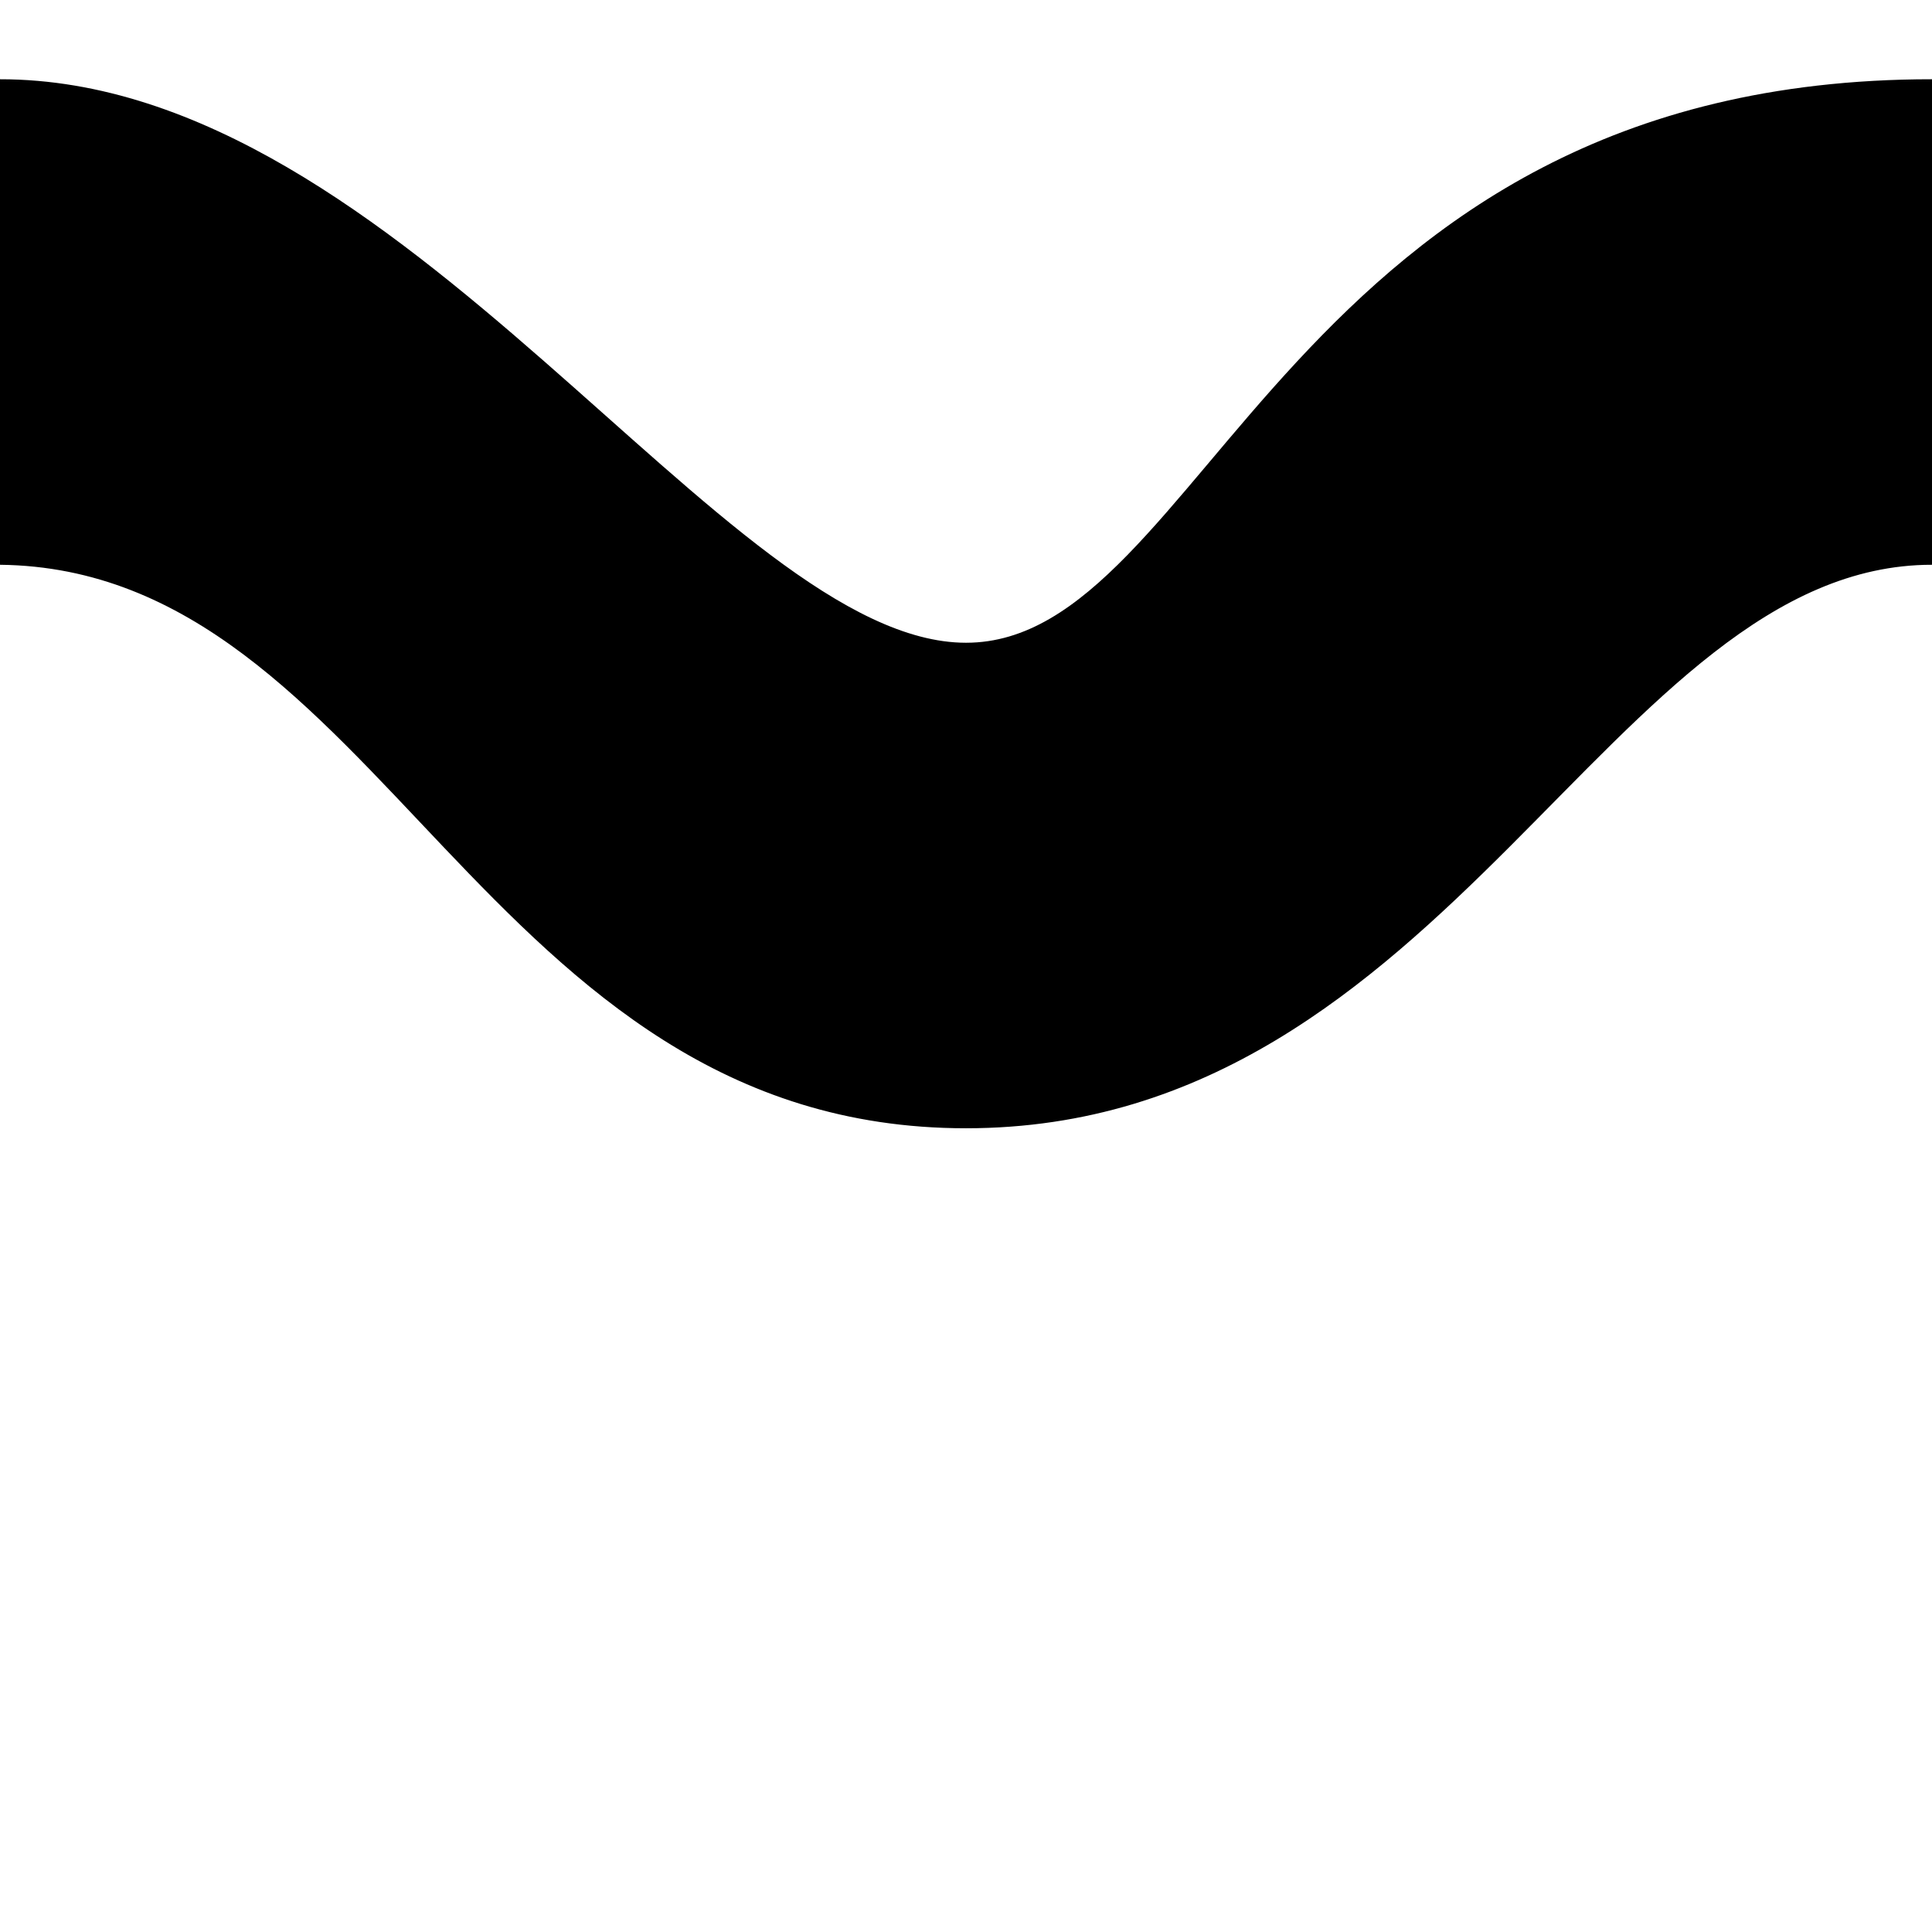 <?xml version="1.0" encoding="UTF-8" standalone="no"?>
<!-- Created with Inkscape (http://www.inkscape.org/) -->

<svg
   xmlns:dc="http://purl.org/dc/elements/1.1/"
   xmlns:cc="http://creativecommons.org/ns#"
   xmlns:rdf="http://www.w3.org/1999/02/22-rdf-syntax-ns#"
   xmlns:svg="http://www.w3.org/2000/svg"
   xmlns="http://www.w3.org/2000/svg"
   xmlns:sodipodi="http://sodipodi.sourceforge.net/DTD/sodipodi-0.dtd"
   xmlns:inkscape="http://www.inkscape.org/namespaces/inkscape"
   width="768"
   height="768"
   viewBox="0 0 203.2 203.2"
   version="1.1"
   id="svg3719"
   sodipodi:docname="10_14_3.svg"
   inkscape:version="0.92.4 (5da689c313, 2019-01-14)">
  <defs
     id="defs3713" />
  <sodipodi:namedview
     id="base"
     pagecolor="#ffffff"
     bordercolor="#666666"
     borderopacity="1.0"
     inkscape:pageopacity="0.0"
     inkscape:pageshadow="2"
     inkscape:zoom="0.7"
     inkscape:cx="381.09969"
     inkscape:cy="411.68646"
     inkscape:document-units="mm"
     inkscape:current-layer="layer1"
     showgrid="true"
     units="px"
     inkscape:window-width="944"
     inkscape:window-height="1122"
     inkscape:window-x="0"
     inkscape:window-y="0"
     inkscape:window-maximized="0">
    <inkscape:grid
       type="xygrid"
       id="grid3721"
       spacingx="8.467"
       spacingy="8.467"
       enabled="true"
       empspacing="8" />
  </sodipodi:namedview>
  <g
     inkscape:label="Vrstva 1"
     inkscape:groupmode="layer"
     id="layer1"
     transform="translate(0,-93.8)">
    <path
       style="fill:#000000;fill-opacity:1;stroke:#000000;stroke-width:0.265px;stroke-linecap:butt;stroke-linejoin:miter;stroke-opacity:1"
       d="m 0,102.267 c 42.333,0 76.2,59.267 101.6,59.267 25.4,0 33.867,-59.267 101.6,-59.267 v 50.8 c -33.867,0 -50.8,59.267 -101.6,59.267 -50.8,0 -61.425,-58.808 -101.6,-59.267 z"
       id="path4565"
       inkscape:connector-curvature="0"
       sodipodi:nodetypes="ccccccc" />
    <path
       style="opacity:0;fill:#000000;stroke:none;stroke-width:2.02"
       d="M 347.419,443.135 C 313.294,436.943 279.122,420.985 244.792,395.209 232.229,385.776 201.724,357.91 170.462,327.311 141.299,298.766 109.257,269.259 99.256,261.74 69.507,239.374 42.826,227.887 8.848,222.82 L 1.272,221.69 V 127.837 33.984 h 7.858 c 21.979,0 56.903,10.152 87.289,25.373 36.657,18.363 70.429,43.706 142.239,106.739 83.586,73.37 110.913,90.358 145.846,90.667 12.507,0.111 16.414,-0.801 28.098,-6.553 16.773,-8.257 37.471,-27.625 69.148,-64.703 C 538.604,118.96 576.848,86.1 622.922,64.21 661.722,45.777 712.578,33.984 753.277,33.984 h 13.69 v 93.853 93.853 l -7.576,1.149 c -29.287,4.44 -51.411,14.042 -77.277,33.535 -9.445,7.118 -40.356,35.708 -68.69,63.532 -67.719,66.5 -91.519,85.487 -130.31,103.958 -41.493,19.759 -92.828,27.049 -135.696,19.271 z"
       id="path9"
       inkscape:connector-curvature="0"
       transform="matrix(0.265,0,0,0.265,0,93.8)" />
    <path
       style="opacity:0;fill:#000000;stroke:none;stroke-width:2.02"
       d="M 347.419,443.135 C 313.294,436.943 279.122,420.985 244.792,395.209 232.229,385.776 201.724,357.91 170.462,327.311 141.299,298.766 109.257,269.259 99.256,261.74 69.507,239.374 42.826,227.887 8.848,222.82 L 1.272,221.69 V 127.837 33.984 h 7.858 c 21.979,0 56.903,10.152 87.289,25.373 36.657,18.363 70.429,43.706 142.239,106.739 83.586,73.37 110.913,90.358 145.846,90.667 12.507,0.111 16.414,-0.801 28.098,-6.553 16.773,-8.257 37.471,-27.625 69.148,-64.703 C 538.604,118.96 576.848,86.1 622.922,64.21 661.722,45.777 712.578,33.984 753.277,33.984 h 13.69 v 93.853 93.853 l -7.576,1.149 c -29.287,4.44 -51.411,14.042 -77.277,33.535 -9.445,7.118 -40.356,35.708 -68.69,63.532 -67.719,66.5 -91.519,85.487 -130.31,103.958 -41.493,19.759 -92.828,27.049 -135.696,19.271 z"
       id="path11"
       inkscape:connector-curvature="0"
       transform="matrix(0.265,0,0,0.265,0,93.8)" />
    <path
       style="opacity:0;fill:#e6e6e6;stroke:none;stroke-width:2.02"
       d="M 347.419,443.135 C 313.294,436.943 279.122,420.985 244.792,395.209 232.229,385.776 201.724,357.91 170.462,327.311 141.299,298.766 109.257,269.259 99.256,261.74 69.507,239.374 42.826,227.887 8.848,222.82 L 1.272,221.69 V 127.837 33.984 h 7.858 c 21.979,0 56.903,10.152 87.289,25.373 36.657,18.363 70.429,43.706 142.239,106.739 83.586,73.37 110.913,90.358 145.846,90.667 12.507,0.111 16.414,-0.801 28.098,-6.553 16.773,-8.257 37.471,-27.625 69.148,-64.703 C 538.604,118.96 576.848,86.1 622.922,64.21 661.722,45.777 712.578,33.984 753.277,33.984 h 13.69 v 93.853 93.853 l -7.576,1.149 c -29.287,4.44 -51.411,14.042 -77.277,33.535 -9.445,7.118 -40.356,35.708 -68.69,63.532 -67.719,66.5 -91.519,85.487 -130.31,103.958 -41.493,19.759 -92.828,27.049 -135.696,19.271 z"
       id="path13"
       inkscape:connector-curvature="0"
       transform="matrix(0.265,0,0,0.265,0,93.8)" />
    <path
       style="opacity:0;fill:#ff2a2a;stroke:none;stroke-width:1.429"
       d="M 360.64,445.561 C 316.351,440.559 273.533,420.42 229.925,384.082 222.068,377.534 194.739,351.598 169.193,326.445 112.553,270.677 95.114,256.176 66.26,240.851 50.138,232.288 31.197,226.138 14.429,224.02 L 0.64,222.278 V 127.445 32.613 L 11.711,33.574 c 51.442,4.465 100.264,27.582 162.218,76.809 14.925,11.859 33.36,27.665 79.286,67.978 53.253,46.744 77.687,64.002 104.567,73.858 13.709,5.026 34.868,5.75 46.771,1.6 20.338,-7.091 40.32,-25.123 81.012,-73.105 68.277,-80.508 119.03,-117.097 188.328,-135.769 23.374,-6.298 65.619,-12.064 88.532,-12.085 l 3.929,-0.004 v 94.683 94.683 l -12.05,1.643 c -15.274,2.083 -33.397,8.309 -47.237,16.227 -22.64,12.953 -40.513,28.252 -89.999,77.032 -59.315,58.469 -77.411,74.049 -108.331,93.27 -45.109,28.04 -98.642,40.752 -148.097,35.166 z"
       id="path15"
       inkscape:connector-curvature="0"
       transform="matrix(0.265,0,0,0.265,0,93.8)" />
    <path
       style="opacity:0;fill:#000000;stroke:none;stroke-width:1.429"
       d="M 360.64,445.561 C 316.351,440.559 273.533,420.42 229.925,384.082 222.068,377.534 194.739,351.598 169.193,326.445 112.553,270.677 95.114,256.176 66.26,240.851 50.138,232.288 31.197,226.138 14.429,224.02 L 0.64,222.278 V 127.445 32.613 L 11.711,33.574 c 51.442,4.465 100.264,27.582 162.218,76.809 14.925,11.859 33.36,27.665 79.286,67.978 53.253,46.744 77.687,64.002 104.567,73.858 13.709,5.026 34.868,5.75 46.771,1.6 20.338,-7.091 40.32,-25.123 81.012,-73.105 68.277,-80.508 119.03,-117.097 188.328,-135.769 23.374,-6.298 65.619,-12.064 88.532,-12.085 l 3.929,-0.004 v 94.683 94.683 l -12.05,1.643 c -15.274,2.083 -33.397,8.309 -47.237,16.227 -22.64,12.953 -40.513,28.252 -89.999,77.032 -59.315,58.469 -77.411,74.049 -108.331,93.27 -45.109,28.04 -98.642,40.752 -148.097,35.166 z"
       id="path17"
       inkscape:connector-curvature="0"
       transform="matrix(0.265,0,0,0.265,0,93.8)" />
    <path
       style="opacity:0;fill:#000000;stroke:none;stroke-width:1.429"
       d="M 360.64,445.561 C 316.351,440.559 273.533,420.42 229.925,384.082 222.068,377.534 194.739,351.598 169.193,326.445 112.553,270.677 95.114,256.176 66.26,240.851 50.138,232.288 31.197,226.138 14.429,224.02 L 0.64,222.278 V 127.445 32.613 L 11.711,33.574 c 51.442,4.465 100.264,27.582 162.218,76.809 14.925,11.859 33.36,27.665 79.286,67.978 53.253,46.744 77.687,64.002 104.567,73.858 13.709,5.026 34.868,5.75 46.771,1.6 20.338,-7.091 40.32,-25.123 81.012,-73.105 68.277,-80.508 119.03,-117.097 188.328,-135.769 23.374,-6.298 65.619,-12.064 88.532,-12.085 l 3.929,-0.004 v 94.683 94.683 l -12.05,1.643 c -15.274,2.083 -33.397,8.309 -47.237,16.227 -22.64,12.953 -40.513,28.252 -89.999,77.032 -59.315,58.469 -77.411,74.049 -108.331,93.27 -45.109,28.04 -98.642,40.752 -148.097,35.166 z"
       id="path824"
       inkscape:connector-curvature="0"
       transform="matrix(0.265,0,0,0.265,0,93.8)" />
    <path
       style="opacity:0;fill:#000000;stroke:none;stroke-width:1.429"
       d="M 360.64,445.561 C 316.351,440.559 273.533,420.42 229.925,384.082 222.068,377.534 194.739,351.598 169.193,326.445 112.553,270.677 95.114,256.176 66.26,240.851 50.138,232.288 31.197,226.138 14.429,224.02 L 0.64,222.278 V 127.445 32.613 L 11.711,33.574 c 51.442,4.465 100.264,27.582 162.218,76.809 14.925,11.859 33.36,27.665 79.286,67.978 53.253,46.744 77.687,64.002 104.567,73.858 13.709,5.026 34.868,5.75 46.771,1.6 20.338,-7.091 40.32,-25.123 81.012,-73.105 68.277,-80.508 119.03,-117.097 188.328,-135.769 23.374,-6.298 65.619,-12.064 88.532,-12.085 l 3.929,-0.004 v 94.683 94.683 l -12.05,1.643 c -15.274,2.083 -33.397,8.309 -47.237,16.227 -22.64,12.953 -40.513,28.252 -89.999,77.032 -59.315,58.469 -77.411,74.049 -108.331,93.27 -45.109,28.04 -98.642,40.752 -148.097,35.166 z"
       id="path826"
       inkscape:connector-curvature="0"
       transform="matrix(0.265,0,0,0.265,0,93.8)" />
    <path
       style="opacity:0;fill:#000000;stroke:none;stroke-width:1.429"
       d="M 360.64,445.561 C 316.351,440.559 273.533,420.42 229.925,384.082 222.068,377.534 194.739,351.598 169.193,326.445 112.553,270.677 95.114,256.176 66.26,240.851 50.138,232.288 31.197,226.138 14.429,224.02 L 0.64,222.278 V 127.445 32.613 L 11.711,33.574 c 51.442,4.465 100.264,27.582 162.218,76.809 14.925,11.859 33.36,27.665 79.286,67.978 53.253,46.744 77.687,64.002 104.567,73.858 13.709,5.026 34.868,5.75 46.771,1.6 20.338,-7.091 40.32,-25.123 81.012,-73.105 68.277,-80.508 119.03,-117.097 188.328,-135.769 23.374,-6.298 65.619,-12.064 88.532,-12.085 l 3.929,-0.004 v 94.683 94.683 l -12.05,1.643 c -15.274,2.083 -33.397,8.309 -47.237,16.227 -22.64,12.953 -40.513,28.252 -89.999,77.032 -59.315,58.469 -77.411,74.049 -108.331,93.27 -45.109,28.04 -98.642,40.752 -148.097,35.166 z"
       id="path828"
       inkscape:connector-curvature="0"
       transform="matrix(0.265,0,0,0.265,0,93.8)" />
    <path
       style="opacity:0;fill:#000000;stroke:none;stroke-width:1.429"
       d="M 360.64,445.561 C 316.351,440.559 273.533,420.42 229.925,384.082 222.068,377.534 194.739,351.598 169.193,326.445 112.553,270.677 95.114,256.176 66.26,240.851 50.138,232.288 31.197,226.138 14.429,224.02 L 0.64,222.278 V 127.445 32.613 L 11.711,33.574 c 51.442,4.465 100.264,27.582 162.218,76.809 14.925,11.859 33.36,27.665 79.286,67.978 53.253,46.744 77.687,64.002 104.567,73.858 13.709,5.026 34.868,5.75 46.771,1.6 20.338,-7.091 40.32,-25.123 81.012,-73.105 68.277,-80.508 119.03,-117.097 188.328,-135.769 23.374,-6.298 65.619,-12.064 88.532,-12.085 l 3.929,-0.004 v 94.683 94.683 l -12.05,1.643 c -15.274,2.083 -33.397,8.309 -47.237,16.227 -22.64,12.953 -40.513,28.252 -89.999,77.032 -59.315,58.469 -77.411,74.049 -108.331,93.27 -45.109,28.04 -98.642,40.752 -148.097,35.166 z"
       id="path830"
       inkscape:connector-curvature="0"
       transform="matrix(0.265,0,0,0.265,0,93.8)" />
    <path
       style="opacity:0;fill:#000000;stroke:none;stroke-width:1.429"
       d="M 360.64,445.561 C 316.351,440.559 273.533,420.42 229.925,384.082 222.068,377.534 194.739,351.598 169.193,326.445 112.553,270.677 95.114,256.176 66.26,240.851 50.138,232.288 31.197,226.138 14.429,224.02 L 0.64,222.278 V 127.445 32.613 L 11.711,33.574 c 51.442,4.465 100.264,27.582 162.218,76.809 14.925,11.859 33.36,27.665 79.286,67.978 53.253,46.744 77.687,64.002 104.567,73.858 13.709,5.026 34.868,5.75 46.771,1.6 20.338,-7.091 40.32,-25.123 81.012,-73.105 68.277,-80.508 119.03,-117.097 188.328,-135.769 23.374,-6.298 65.619,-12.064 88.532,-12.085 l 3.929,-0.004 v 94.683 94.683 l -12.05,1.643 c -15.274,2.083 -33.397,8.309 -47.237,16.227 -22.64,12.953 -40.513,28.252 -89.999,77.032 -59.315,58.469 -77.411,74.049 -108.331,93.27 -45.109,28.04 -98.642,40.752 -148.097,35.166 z"
       id="path832"
       inkscape:connector-curvature="0"
       transform="matrix(0.265,0,0,0.265,0,93.8)" />
    <path
       style="opacity:0;fill:#000000;stroke:none;stroke-width:1.429"
       d="M 360.64,445.561 C 316.351,440.559 273.533,420.42 229.925,384.082 222.068,377.534 194.739,351.598 169.193,326.445 112.553,270.677 95.114,256.176 66.26,240.851 50.138,232.288 31.197,226.138 14.429,224.02 L 0.64,222.278 V 127.445 32.613 L 11.711,33.574 c 51.442,4.465 100.264,27.582 162.218,76.809 14.925,11.859 33.36,27.665 79.286,67.978 53.253,46.744 77.687,64.002 104.567,73.858 13.709,5.026 34.868,5.75 46.771,1.6 20.338,-7.091 40.32,-25.123 81.012,-73.105 68.277,-80.508 119.03,-117.097 188.328,-135.769 23.374,-6.298 65.619,-12.064 88.532,-12.085 l 3.929,-0.004 v 94.683 94.683 l -12.05,1.643 c -15.274,2.083 -33.397,8.309 -47.237,16.227 -22.64,12.953 -40.513,28.252 -89.999,77.032 -59.315,58.469 -77.411,74.049 -108.331,93.27 -45.109,28.04 -98.642,40.752 -148.097,35.166 z"
       id="path834"
       inkscape:connector-curvature="0"
       transform="matrix(0.265,0,0,0.265,0,93.8)" />
  </g>
</svg>
